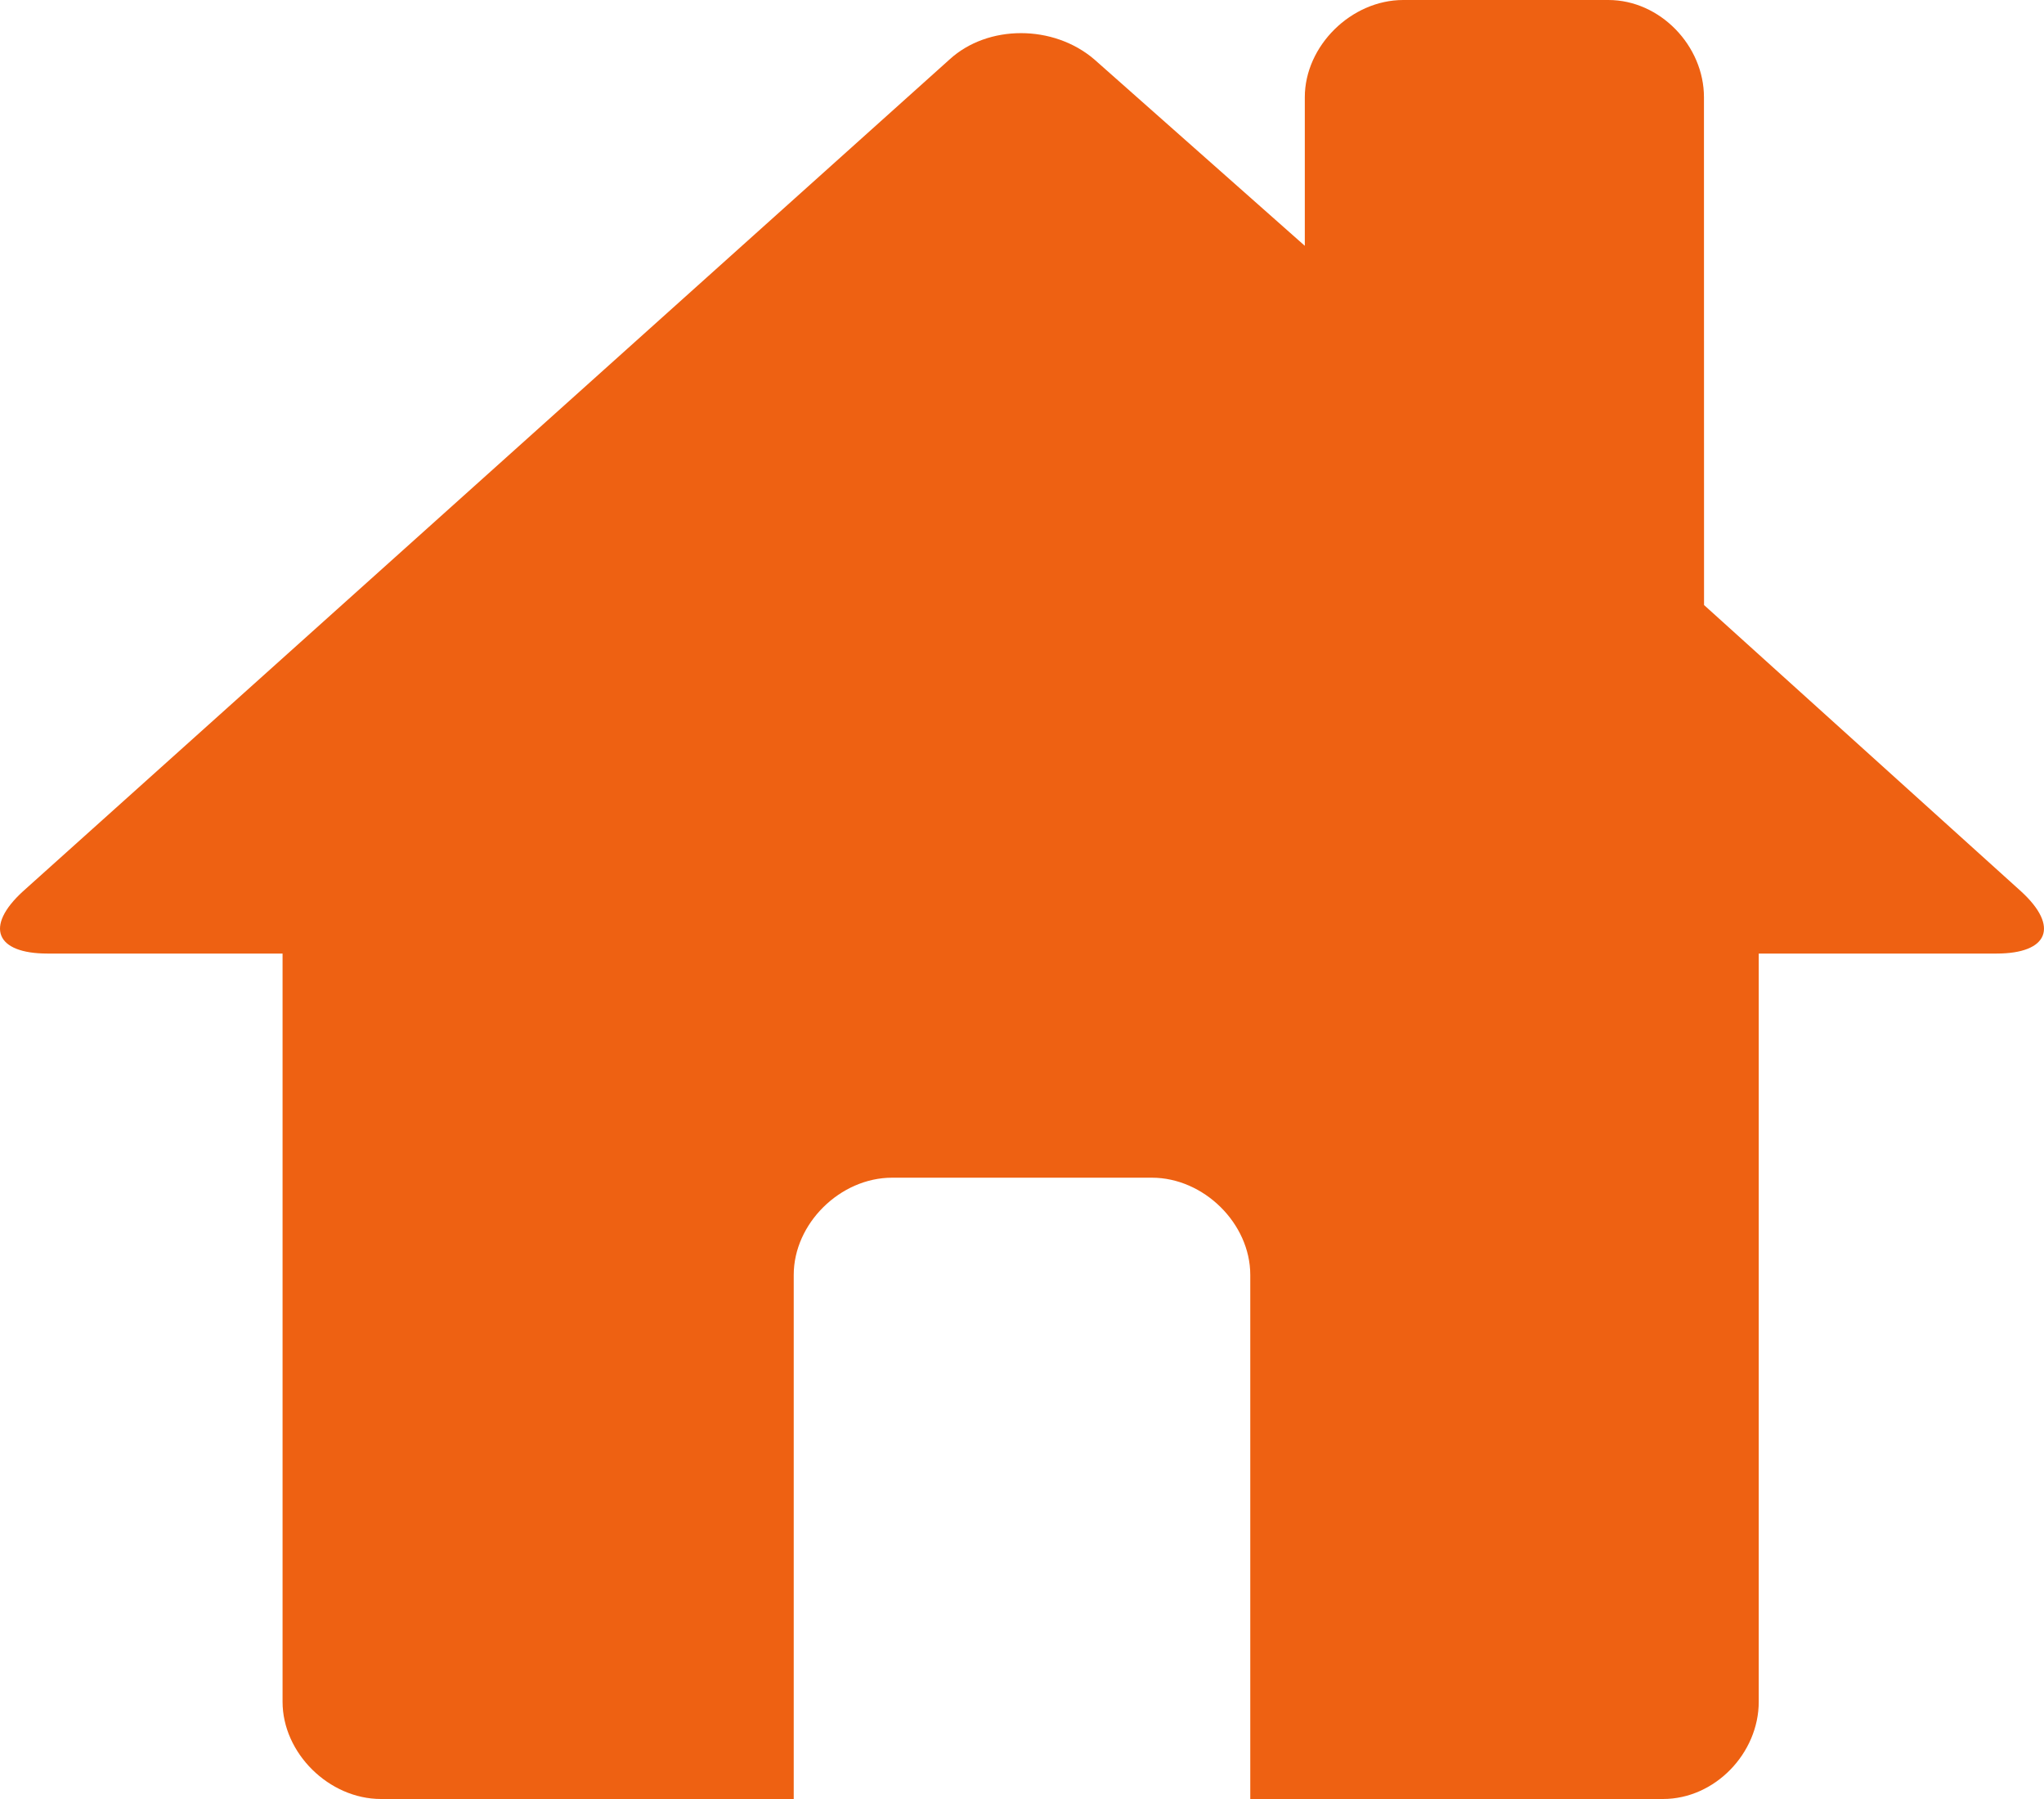 <svg width="25" height="22" viewBox="0 0 25 22" fill="none" xmlns="http://www.w3.org/2000/svg">
<path d="M20.842 7.399L24.72 10.901C25.189 11.33 25.055 11.661 24.42 11.661H21.511V20.811C21.511 21.439 20.976 22 20.34 22H15.292V15.591C15.292 14.963 14.724 14.402 14.088 14.402H10.912C10.276 14.402 9.708 14.963 9.708 15.591V22H4.66C4.024 22 3.456 21.439 3.456 20.811V11.661H0.58C-0.055 11.661 -0.189 11.33 0.28 10.901L11.614 0.727C12.082 0.298 12.885 0.298 13.385 0.727L15.959 3.006V1.189C15.959 0.561 16.527 0 17.163 0H19.671C20.306 0 20.841 0.561 20.841 1.189L20.842 7.399Z" fill="#EE6112"/>
</svg>
